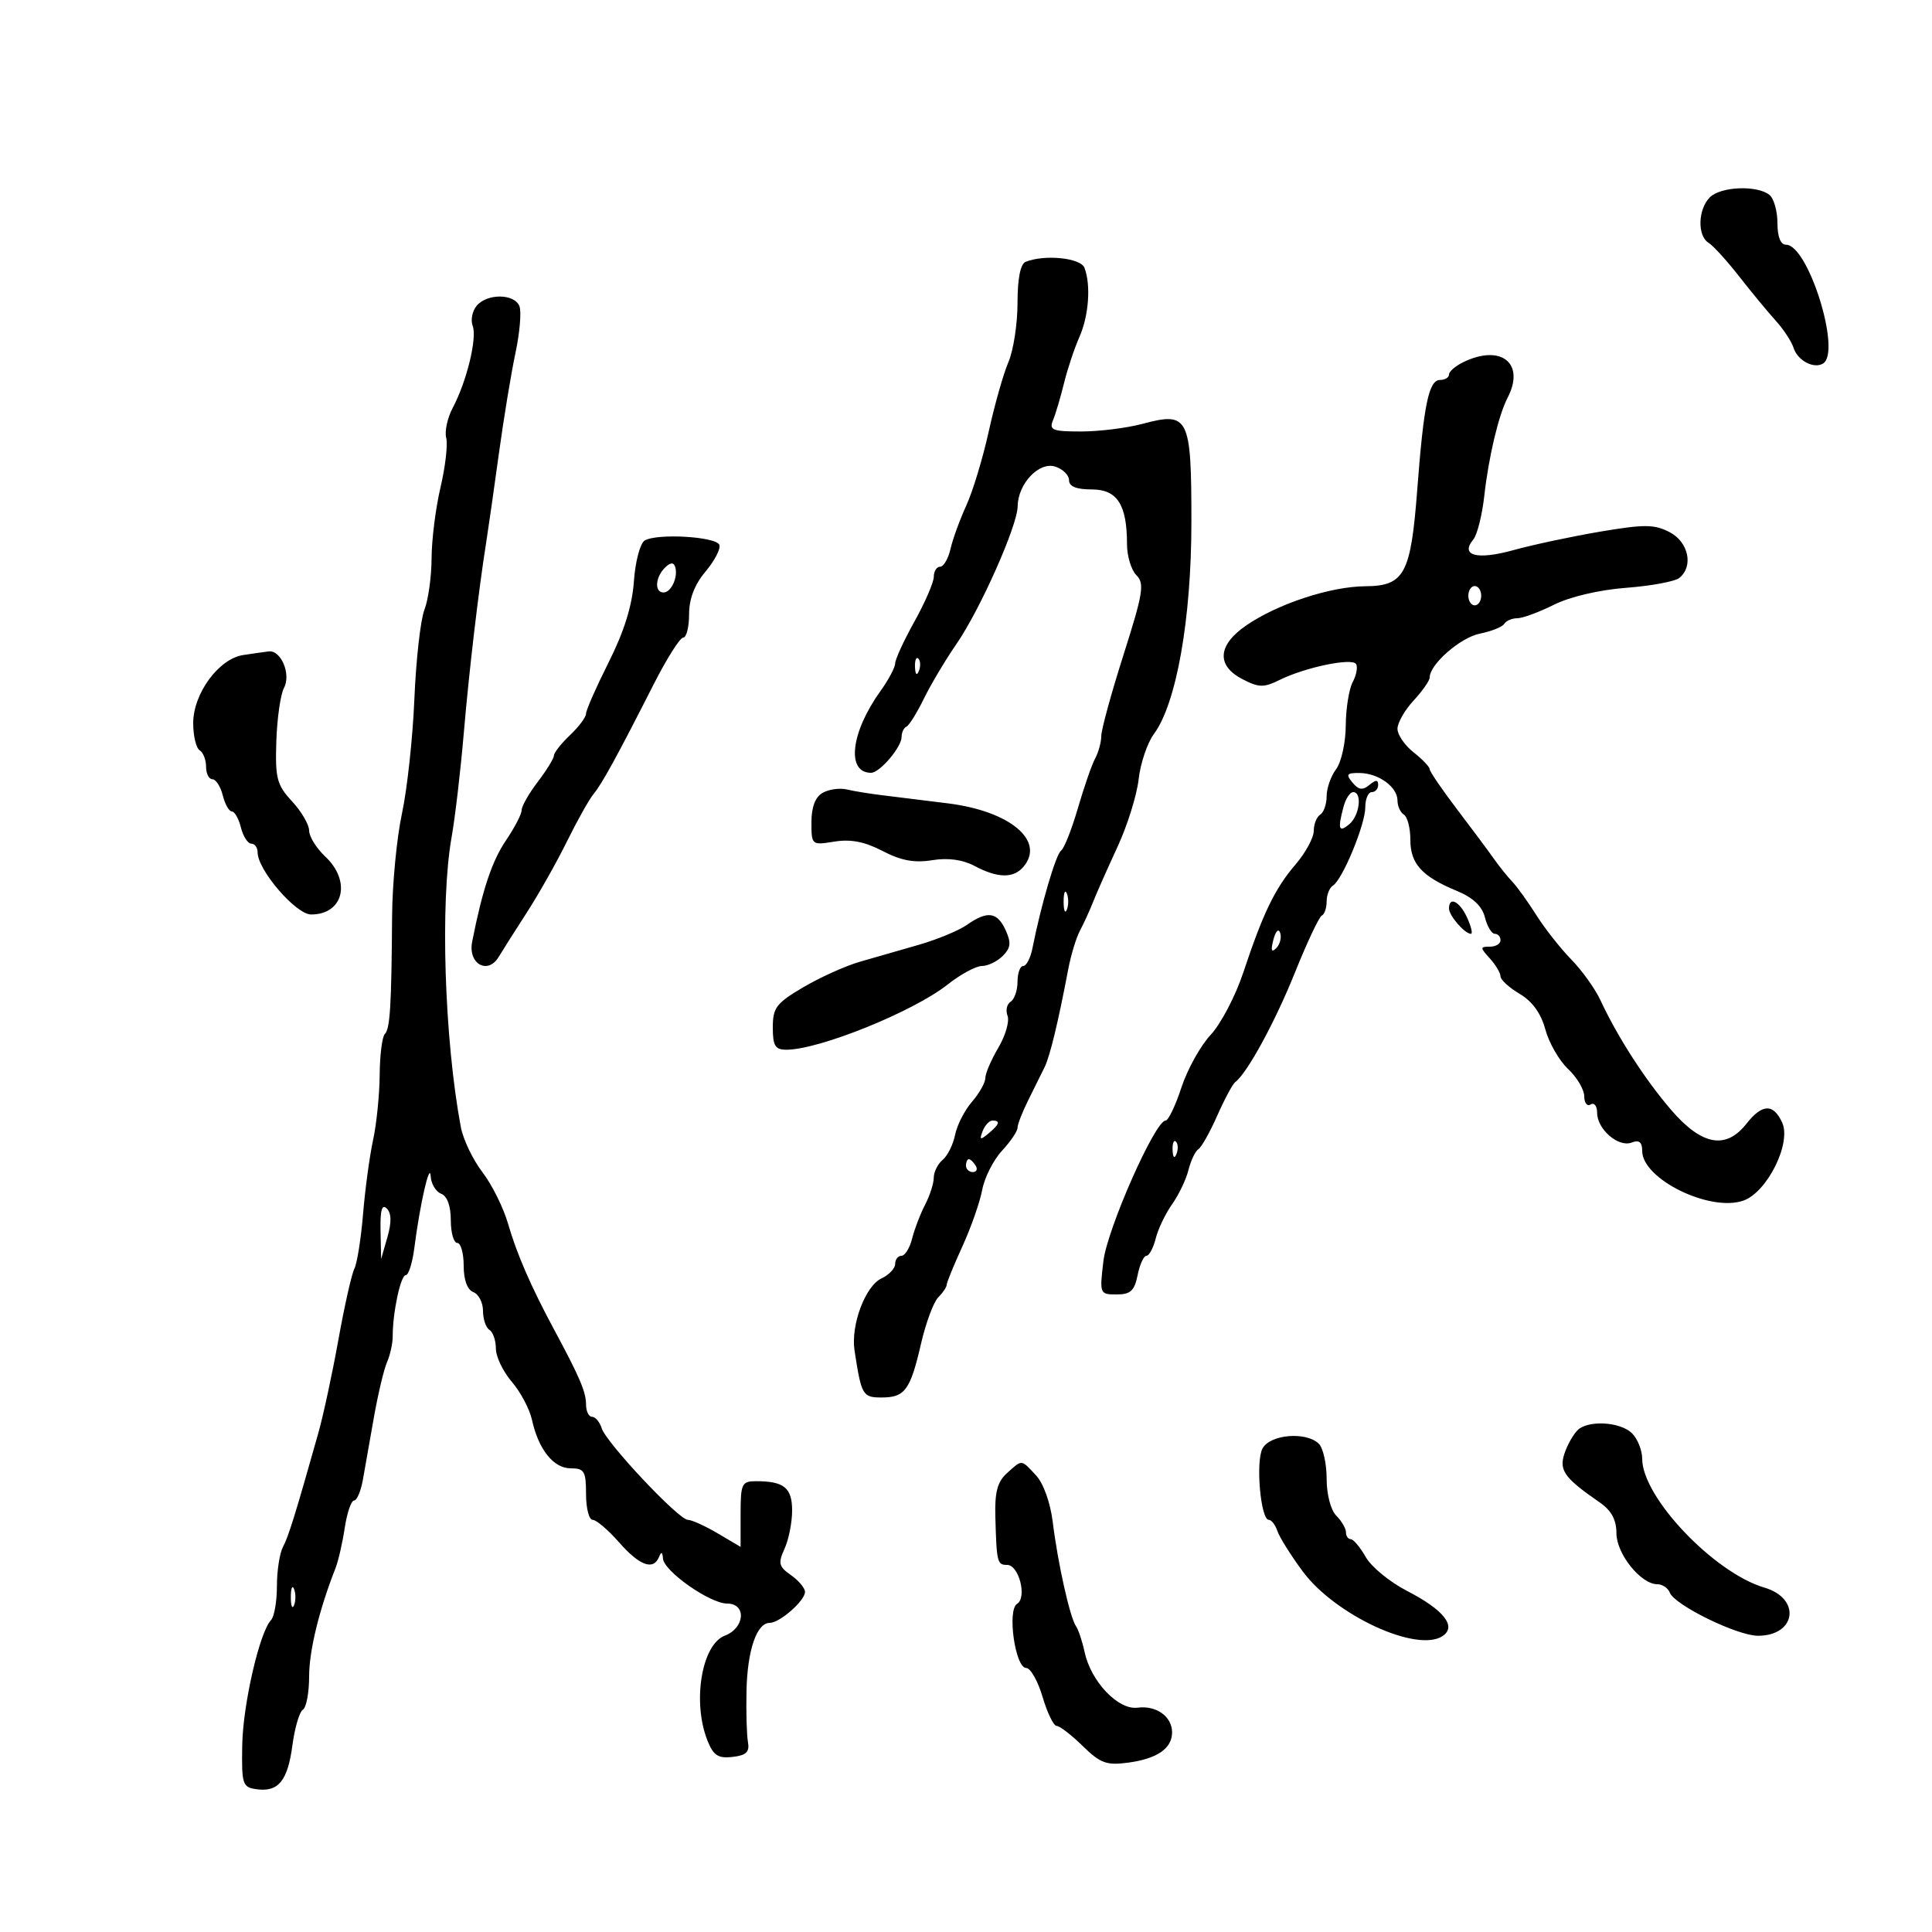 <svg xmlns="http://www.w3.org/2000/svg" width="300" height="300" viewBox="0 0 300 300" version="1.1">
	<path d="M 265.504 30.638 C 263.656 32.487, 263.537 36.616, 265.302 37.700 C 266.018 38.140, 268.155 40.487, 270.052 42.915 C 271.948 45.344, 274.498 48.431, 275.718 49.777 C 276.938 51.122, 278.193 53.031, 278.506 54.019 C 279.132 55.992, 281.659 57.329, 283.090 56.444 C 285.978 54.659, 280.781 38, 277.336 38 C 276.485 38, 276 36.774, 276 34.622 C 276 32.765, 275.438 30.799, 274.750 30.254 C 272.822 28.726, 267.183 28.960, 265.504 30.638 M 159.250 40.662 C 158.449 40.986, 158 43.279, 158 47.049 C 158 50.285, 157.365 54.410, 156.590 56.216 C 155.814 58.022, 154.437 62.875, 153.529 67 C 152.621 71.125, 151.053 76.300, 150.046 78.500 C 149.038 80.700, 147.932 83.737, 147.588 85.250 C 147.243 86.763, 146.520 88, 145.981 88 C 145.441 88, 145 88.699, 145 89.554 C 145 90.409, 143.650 93.534, 142 96.500 C 140.350 99.466, 139 102.396, 139 103.013 C 139 103.629, 137.971 105.566, 136.712 107.317 C 132.098 113.737, 131.379 120, 135.255 120 C 136.607 120, 140 116.017, 140 114.430 C 140 113.735, 140.338 113.017, 140.750 112.833 C 141.162 112.650, 142.379 110.700, 143.454 108.500 C 144.528 106.300, 146.806 102.475, 148.515 100 C 152.192 94.674, 157.991 81.636, 158.022 78.621 C 158.059 75.123, 161.332 71.653, 163.843 72.450 C 165.029 72.827, 166 73.779, 166 74.567 C 166 75.540, 167.132 76, 169.525 76 C 173.485 76, 175 78.350, 175 84.494 C 175 86.344, 175.658 88.515, 176.462 89.319 C 177.745 90.602, 177.500 92.113, 174.470 101.641 C 172.570 107.613, 171.012 113.294, 171.008 114.264 C 171.003 115.234, 170.576 116.809, 170.059 117.764 C 169.541 118.719, 168.331 122.200, 167.371 125.500 C 166.411 128.800, 165.235 131.766, 164.759 132.092 C 163.964 132.636, 161.627 140.607, 160.316 147.250 C 160.017 148.763, 159.374 150, 158.887 150 C 158.399 150, 158 151.098, 158 152.441 C 158 153.784, 157.519 155.179, 156.932 155.542 C 156.344 155.905, 156.128 156.892, 156.452 157.735 C 156.775 158.578, 156.131 160.808, 155.020 162.691 C 153.909 164.574, 153 166.695, 153 167.404 C 153 168.114, 152.067 169.769, 150.928 171.083 C 149.788 172.397, 148.609 174.706, 148.307 176.214 C 148.006 177.722, 147.138 179.470, 146.379 180.100 C 145.621 180.730, 144.997 181.977, 144.994 182.872 C 144.990 183.768, 144.385 185.655, 143.648 187.067 C 142.912 188.478, 142.006 190.841, 141.635 192.317 C 141.265 193.792, 140.520 195, 139.981 195 C 139.441 195, 139 195.568, 139 196.263 C 139 196.957, 138.045 197.970, 136.877 198.513 C 134.363 199.682, 132.086 205.775, 132.692 209.711 C 133.766 216.686, 133.947 217, 136.897 217 C 140.519 217, 141.349 215.866, 143.020 208.634 C 143.765 205.407, 144.966 202.177, 145.688 201.455 C 146.409 200.733, 147 199.857, 147 199.507 C 147 199.158, 148.095 196.479, 149.433 193.554 C 150.771 190.629, 152.158 186.675, 152.516 184.768 C 152.874 182.861, 154.254 180.127, 155.583 178.694 C 156.912 177.260, 158 175.654, 158 175.125 C 158 174.595, 158.751 172.663, 159.669 170.831 C 160.587 168.999, 161.730 166.690, 162.209 165.700 C 163.053 163.955, 164.312 158.732, 165.875 150.500 C 166.292 148.300, 167.114 145.600, 167.700 144.500 C 168.287 143.400, 169.212 141.375, 169.756 140 C 170.300 138.625, 171.995 134.803, 173.523 131.506 C 175.051 128.209, 176.529 123.484, 176.807 121.006 C 177.086 118.528, 178.152 115.365, 179.177 113.978 C 182.680 109.234, 185 96.120, 185 81.059 C 185 64.701, 184.597 63.891, 177.408 65.813 C 174.968 66.466, 170.680 67, 167.879 67 C 163.419 67, 162.876 66.783, 163.512 65.250 C 163.912 64.287, 164.680 61.700, 165.220 59.500 C 165.761 57.300, 166.832 54.082, 167.601 52.349 C 169.069 49.043, 169.420 44.259, 168.393 41.582 C 167.800 40.036, 162.198 39.473, 159.250 40.662 M 74.011 47.487 C 73.332 48.305, 73.056 49.702, 73.397 50.592 C 74.118 52.470, 72.472 59.242, 70.303 63.321 C 69.478 64.872, 69.022 66.975, 69.288 67.994 C 69.555 69.014, 69.156 72.469, 68.402 75.674 C 67.648 78.878, 67.024 83.833, 67.016 86.685 C 67.007 89.537, 66.506 93.137, 65.903 94.685 C 65.299 96.233, 64.599 102.450, 64.346 108.500 C 64.094 114.550, 63.226 122.568, 62.417 126.317 C 61.607 130.067, 60.917 137.267, 60.883 142.317 C 60.789 156.233, 60.570 159.751, 59.750 160.577 C 59.337 160.993, 58.980 163.846, 58.956 166.917 C 58.932 169.987, 58.473 174.525, 57.935 177 C 57.397 179.475, 56.695 184.650, 56.376 188.500 C 56.056 192.350, 55.449 196.175, 55.027 197 C 54.605 197.825, 53.491 202.775, 52.552 208 C 51.613 213.225, 50.210 219.750, 49.435 222.500 C 45.871 235.142, 44.791 238.620, 43.928 240.236 C 43.418 241.191, 43 243.914, 43 246.286 C 43 248.659, 42.593 251.028, 42.095 251.550 C 40.306 253.427, 37.726 264.627, 37.614 271 C 37.508 277.065, 37.654 277.522, 39.805 277.827 C 43.215 278.310, 44.670 276.542, 45.402 271.024 C 45.763 268.306, 46.495 265.812, 47.029 265.482 C 47.563 265.152, 48 262.831, 48 260.325 C 48 256.335, 49.548 249.983, 52.099 243.500 C 52.532 242.400, 53.177 239.588, 53.531 237.250 C 53.886 234.912, 54.537 233, 54.978 233 C 55.420 233, 56.038 231.537, 56.353 229.750 C 56.667 227.963, 57.442 223.575, 58.075 220 C 58.708 216.425, 59.621 212.600, 60.104 211.500 C 60.587 210.400, 60.981 208.600, 60.979 207.500 C 60.974 203.798, 62.212 198, 63.009 198 C 63.443 198, 64.043 196.088, 64.342 193.750 C 65.200 187.031, 66.737 180.290, 66.875 182.643 C 66.944 183.822, 67.675 185.045, 68.500 185.362 C 69.441 185.723, 70 187.252, 70 189.469 C 70 191.411, 70.450 193, 71 193 C 71.550 193, 72 194.589, 72 196.531 C 72 198.748, 72.559 200.277, 73.500 200.638 C 74.325 200.955, 75 202.264, 75 203.548 C 75 204.832, 75.450 206.160, 76 206.500 C 76.550 206.840, 77 208.146, 77 209.403 C 77 210.660, 78.111 212.981, 79.468 214.561 C 80.826 216.141, 82.235 218.792, 82.599 220.452 C 83.614 225.074, 85.946 228, 88.615 228 C 90.731 228, 91 228.451, 91 232 C 91 234.200, 91.464 236, 92.031 236 C 92.597 236, 94.444 237.575, 96.134 239.500 C 99.318 243.127, 101.468 243.906, 102.338 241.750 C 102.684 240.891, 102.873 240.969, 102.942 242 C 103.074 243.970, 110.237 249, 112.910 249 C 115.948 249, 115.676 252.792, 112.554 253.980 C 108.943 255.352, 107.468 264.331, 109.871 270.316 C 110.784 272.593, 111.528 273.072, 113.750 272.816 C 115.879 272.571, 116.419 272.048, 116.142 270.500 C 115.945 269.400, 115.843 265.800, 115.917 262.500 C 116.056 256.236, 117.508 252, 119.516 252 C 121.074 252, 125 248.556, 125 247.189 C 125 246.598, 124.021 245.428, 122.824 244.590 C 120.924 243.258, 120.797 242.740, 121.824 240.486 C 122.471 239.067, 123 236.400, 123 234.560 C 123 231.026, 121.744 230, 117.418 230 C 115.177 230, 115 230.373, 115 235.099 L 115 240.198 111.443 238.099 C 109.486 236.944, 107.402 236, 106.810 236 C 105.392 236, 94.150 224.047, 93.427 221.771 C 93.118 220.797, 92.446 220, 91.933 220 C 91.420 220, 91 219.136, 91 218.081 C 91 216.151, 90.029 213.873, 86.064 206.500 C 82.446 199.774, 80.243 194.710, 78.884 190 C 78.170 187.525, 76.377 183.925, 74.899 182 C 73.420 180.075, 71.916 176.925, 71.555 175 C 69.006 161.387, 68.328 140.098, 70.124 130 C 70.662 126.975, 71.506 119.775, 72.001 114 C 72.852 104.056, 74.301 91.738, 75.529 84 C 75.835 82.075, 76.702 76, 77.457 70.500 C 78.211 65, 79.374 57.936, 80.042 54.803 C 80.709 51.670, 80.987 48.407, 80.659 47.553 C 79.901 45.578, 75.631 45.535, 74.011 47.487 M 227.250 56.220 C 226.012 56.817, 225 57.687, 225 58.153 C 225 58.619, 224.376 59, 223.613 59 C 221.864 59, 221.077 62.783, 220.068 76.051 C 219.072 89.145, 218.081 90.989, 212.009 91.033 C 206.605 91.072, 198.478 93.735, 193.578 97.072 C 189.070 100.143, 188.825 103.341, 192.934 105.466 C 195.473 106.779, 196.246 106.795, 198.684 105.587 C 202.649 103.622, 209.945 102.102, 210.569 103.112 C 210.857 103.578, 210.622 104.838, 210.046 105.914 C 209.471 106.989, 208.986 110.036, 208.968 112.684 C 208.951 115.333, 208.276 118.374, 207.468 119.441 C 206.661 120.509, 206 122.395, 206 123.632 C 206 124.870, 205.550 126.160, 205 126.500 C 204.450 126.840, 204 127.976, 204 129.024 C 204 130.073, 202.733 132.409, 201.185 134.215 C 197.963 137.974, 196.128 141.770, 193.039 151.062 C 191.839 154.672, 189.565 159.007, 187.987 160.695 C 186.409 162.384, 184.364 166.069, 183.443 168.883 C 182.523 171.697, 181.419 174, 180.990 174 C 179.366 174, 171.926 190.827, 171.332 195.846 C 170.732 200.914, 170.766 201, 173.386 201 C 175.546 201, 176.163 200.433, 176.650 198 C 176.980 196.350, 177.595 195, 178.017 195 C 178.438 195, 179.087 193.790, 179.458 192.311 C 179.829 190.832, 180.973 188.442, 182 187 C 183.027 185.558, 184.172 183.164, 184.544 181.680 C 184.917 180.195, 185.609 178.742, 186.082 178.449 C 186.556 178.157, 187.873 175.814, 189.010 173.244 C 190.147 170.673, 191.402 168.329, 191.798 168.035 C 193.654 166.657, 197.989 158.706, 201.085 151 C 202.963 146.325, 204.838 142.350, 205.250 142.167 C 205.662 141.983, 206 140.997, 206 139.976 C 206 138.954, 206.437 137.848, 206.972 137.518 C 208.459 136.598, 212 128.046, 212 125.373 C 212 124.068, 212.450 123, 213 123 C 213.550 123, 214 122.495, 214 121.878 C 214 121.054, 213.636 121.057, 212.633 121.890 C 211.593 122.753, 210.965 122.663, 210.010 121.512 C 208.949 120.234, 209.122 120.005, 211.128 120.032 C 214.072 120.071, 217 122.200, 217 124.301 C 217 125.171, 217.450 126.160, 218 126.500 C 218.550 126.840, 219 128.597, 219 130.404 C 219 134.128, 220.788 136.094, 226.214 138.335 C 228.715 139.367, 230.139 140.706, 230.573 142.434 C 230.927 143.845, 231.618 145, 232.108 145 C 232.599 145, 233 145.450, 233 146 C 233 146.550, 232.255 147, 231.345 147 C 229.805 147, 229.805 147.127, 231.345 148.829 C 232.255 149.835, 233 151.088, 233 151.613 C 233 152.139, 234.338 153.359, 235.972 154.325 C 237.936 155.485, 239.289 157.361, 239.961 159.855 C 240.520 161.932, 242.108 164.692, 243.489 165.989 C 244.870 167.287, 246 169.197, 246 170.233 C 246 171.270, 246.450 171.840, 247 171.500 C 247.550 171.160, 248 171.739, 248 172.786 C 248 175.348, 251.303 178.205, 253.355 177.417 C 254.532 176.966, 255 177.336, 255 178.719 C 255 183.088, 265.539 188.255, 270.721 186.426 C 274.410 185.124, 278.193 177.517, 276.738 174.325 C 275.371 171.325, 273.633 171.380, 271.179 174.500 C 267.991 178.553, 264.244 177.864, 259.500 172.353 C 255.419 167.611, 251.186 161.042, 248.502 155.286 C 247.678 153.519, 245.641 150.679, 243.976 148.975 C 242.310 147.272, 239.874 144.177, 238.562 142.099 C 237.250 140.020, 235.571 137.685, 234.830 136.910 C 234.090 136.134, 232.813 134.545, 231.992 133.378 C 231.171 132.210, 228.588 128.742, 226.250 125.670 C 223.912 122.599, 222 119.793, 222 119.437 C 222 119.080, 220.875 117.903, 219.500 116.821 C 218.125 115.740, 217 114.095, 217 113.167 C 217 112.239, 218.125 110.266, 219.500 108.783 C 220.875 107.301, 222 105.688, 222 105.199 C 222 103.160, 226.760 98.998, 229.783 98.393 C 231.575 98.035, 233.284 97.350, 233.580 96.871 C 233.876 96.392, 234.788 96, 235.607 96 C 236.426 96, 238.987 95.056, 241.298 93.903 C 243.789 92.660, 248.350 91.590, 252.500 91.276 C 256.350 90.984, 260.063 90.298, 260.750 89.750 C 263.008 87.953, 262.205 84.157, 259.242 82.625 C 256.882 81.405, 255.335 81.394, 248.492 82.550 C 244.097 83.293, 238.034 84.585, 235.020 85.421 C 229.346 86.994, 226.685 86.289, 228.778 83.767 C 229.379 83.043, 230.147 79.986, 230.483 76.975 C 231.156 70.948, 232.700 64.453, 234.097 61.764 C 236.870 56.430, 233.116 53.391, 227.250 56.220 M 100.095 83.941 C 99.392 84.376, 98.644 87.220, 98.433 90.262 C 98.172 94.023, 96.920 98.041, 94.524 102.816 C 92.586 106.678, 91 110.277, 91 110.814 C 91 111.351, 89.883 112.850, 88.517 114.145 C 87.152 115.440, 86.027 116.868, 86.017 117.317 C 86.008 117.766, 84.875 119.608, 83.500 121.411 C 82.125 123.214, 81 125.189, 81 125.800 C 81 126.411, 79.909 128.519, 78.575 130.485 C 76.395 133.697, 74.908 138.151, 73.316 146.238 C 72.643 149.654, 75.735 151.417, 77.436 148.587 C 78.021 147.614, 79.998 144.496, 81.829 141.659 C 83.660 138.821, 86.457 133.865, 88.044 130.644 C 89.632 127.423, 91.480 124.127, 92.151 123.318 C 93.478 121.719, 95.815 117.456, 101.506 106.250 C 103.532 102.263, 105.596 99, 106.094 99 C 106.592 99, 107 97.377, 107 95.394 C 107 92.992, 107.848 90.781, 109.541 88.768 C 110.939 87.107, 111.915 85.242, 111.709 84.624 C 111.276 83.319, 101.986 82.773, 100.095 83.941 M 103.237 88.162 C 101.735 89.665, 101.610 92, 103.031 92 C 104.239 92, 105.346 89.538, 104.832 87.995 C 104.593 87.280, 104.065 87.335, 103.237 88.162 M 228 92.500 C 228 93.325, 228.450 94, 229 94 C 229.550 94, 230 93.325, 230 92.500 C 230 91.675, 229.550 91, 229 91 C 228.450 91, 228 91.675, 228 92.500 M 37.750 101.716 C 33.970 102.289, 30 107.703, 30 112.285 C 30 114.263, 30.450 116.160, 31 116.500 C 31.550 116.840, 32 117.991, 32 119.059 C 32 120.127, 32.441 121, 32.981 121 C 33.520 121, 34.244 122.125, 34.589 123.500 C 34.934 124.875, 35.569 126, 36 126 C 36.431 126, 37.066 127.125, 37.411 128.500 C 37.756 129.875, 38.480 131, 39.019 131 C 39.559 131, 40 131.607, 40 132.350 C 40 135.089, 45.948 142, 48.306 142 C 53.338 142, 54.594 136.846, 50.500 133 C 49.125 131.708, 48 129.896, 48 128.972 C 48 128.048, 46.807 126.005, 45.349 124.432 C 42.988 121.884, 42.721 120.867, 42.908 115.111 C 43.023 111.557, 43.557 107.829, 44.094 106.825 C 45.229 104.704, 43.639 100.912, 41.715 101.150 C 41.047 101.232, 39.263 101.487, 37.750 101.716 M 142.079 103.583 C 142.127 104.748, 142.364 104.985, 142.683 104.188 C 142.972 103.466, 142.936 102.603, 142.604 102.271 C 142.272 101.939, 142.036 102.529, 142.079 103.583 M 127.750 123.105 C 126.594 123.762, 126 125.315, 126 127.681 C 126 131.228, 126.034 131.256, 129.568 130.683 C 132.098 130.272, 134.277 130.698, 137.050 132.143 C 139.907 133.632, 141.978 134.018, 144.731 133.572 C 147.220 133.169, 149.473 133.478, 151.364 134.481 C 154.963 136.390, 157.414 136.411, 158.960 134.548 C 162.294 130.532, 156.828 125.961, 147.246 124.752 C 143.536 124.284, 138.925 123.713, 137 123.484 C 135.075 123.255, 132.600 122.852, 131.500 122.589 C 130.400 122.326, 128.713 122.559, 127.750 123.105 M 208.630 125.250 C 207.692 128.753, 207.879 129.345, 209.500 128 C 211.116 126.658, 211.568 123, 210.117 123 C 209.631 123, 208.962 124.013, 208.630 125.250 M 165.158 140 C 165.158 141.375, 165.385 141.938, 165.662 141.250 C 165.940 140.563, 165.940 139.438, 165.662 138.750 C 165.385 138.063, 165.158 138.625, 165.158 140 M 225 141.071 C 225 142.183, 227.443 145, 228.407 145 C 228.710 145, 228.445 143.875, 227.818 142.500 C 226.661 139.961, 225 139.119, 225 141.071 M 150.145 143.611 C 148.880 144.497, 145.517 145.891, 142.673 146.708 C 139.828 147.525, 135.700 148.713, 133.499 149.347 C 131.299 149.981, 127.362 151.756, 124.749 153.292 C 120.538 155.768, 120 156.476, 120 159.542 C 120 162.396, 120.369 163, 122.116 163 C 127.201 163, 141.823 157.088, 147.144 152.881 C 149.148 151.296, 151.543 150, 152.465 150 C 153.388 150, 154.845 149.297, 155.704 148.439 C 156.950 147.193, 157.041 146.385, 156.154 144.439 C 154.857 141.592, 153.328 141.381, 150.145 143.611 M 197.731 145.920 C 197.296 147.583, 197.426 147.974, 198.168 147.232 C 198.750 146.650, 199.028 145.585, 198.788 144.863 C 198.538 144.114, 198.085 144.568, 197.731 145.920 M 152.584 175.641 C 152.057 177.014, 152.204 177.076, 153.477 176.019 C 155.212 174.579, 155.393 174, 154.107 174 C 153.616 174, 152.931 174.739, 152.584 175.641 M 182.079 178.583 C 182.127 179.748, 182.364 179.985, 182.683 179.188 C 182.972 178.466, 182.936 177.603, 182.604 177.271 C 182.272 176.939, 182.036 177.529, 182.079 178.583 M 150 181 C 150 181.550, 150.477 182, 151.059 182 C 151.641 182, 151.840 181.550, 151.500 181 C 151.160 180.450, 150.684 180, 150.441 180 C 150.198 180, 150 180.450, 150 181 M 59.090 191.050 L 59.180 195.500 60.154 192.114 C 60.817 189.809, 60.788 188.388, 60.064 187.664 C 59.312 186.912, 59.026 187.905, 59.090 191.050 M 245.313 221.786 C 244.659 222.201, 243.655 223.777, 243.080 225.288 C 241.959 228.237, 242.695 229.344, 248.405 233.297 C 250.222 234.555, 251 235.992, 251 238.092 C 251 241.278, 254.790 246, 257.348 246 C 258.139 246, 259.011 246.586, 259.286 247.302 C 260.028 249.236, 269.761 254, 272.970 254 C 278.919 254, 279.710 248.216, 273.992 246.530 C 266.138 244.214, 255 232.485, 255 226.531 C 255 225.217, 254.293 223.436, 253.429 222.571 C 251.782 220.925, 247.342 220.495, 245.313 221.786 M 196.043 224.919 C 194.953 226.956, 195.750 236, 197.019 236 C 197.430 236, 198.034 236.787, 198.360 237.750 C 198.686 238.713, 200.450 241.525, 202.280 244 C 207.308 250.798, 220.023 256.682, 224 254.050 C 226.241 252.567, 224.203 249.980, 218.468 247.029 C 215.817 245.665, 212.940 243.303, 212.074 241.781 C 211.208 240.258, 210.162 239.010, 209.750 239.006 C 209.338 239.003, 209 238.518, 209 237.929 C 209 237.339, 208.325 236.182, 207.500 235.357 C 206.640 234.497, 206 232.054, 206 229.629 C 206 227.303, 205.460 224.860, 204.800 224.200 C 202.854 222.254, 197.222 222.716, 196.043 224.919 M 156.362 228.750 C 154.882 230.082, 154.451 231.696, 154.556 235.500 C 154.754 242.628, 154.845 243, 156.392 243 C 158.223 243, 159.511 248.066, 157.928 249.045 C 156.364 250.011, 157.642 259, 159.343 259 C 160.014 259, 161.161 261.025, 161.892 263.500 C 162.623 265.975, 163.606 268, 164.076 268 C 164.546 268, 166.364 269.400, 168.114 271.112 C 170.869 273.805, 171.821 274.153, 175.188 273.702 C 179.681 273.099, 182 271.499, 182 269 C 182 266.534, 179.550 264.785, 176.631 265.167 C 173.635 265.560, 169.391 261.098, 168.416 256.533 C 168.060 254.865, 167.456 253.050, 167.073 252.500 C 166.137 251.156, 164.250 242.694, 163.472 236.353 C 163.103 233.347, 162.026 230.332, 160.881 229.103 C 158.523 226.571, 158.761 226.590, 156.362 228.750 M 45.158 248 C 45.158 249.375, 45.385 249.938, 45.662 249.250 C 45.940 248.563, 45.940 247.438, 45.662 246.750 C 45.385 246.063, 45.158 246.625, 45.158 248" stroke="none" fill="black" fill-rule="evenodd"/>
</svg>